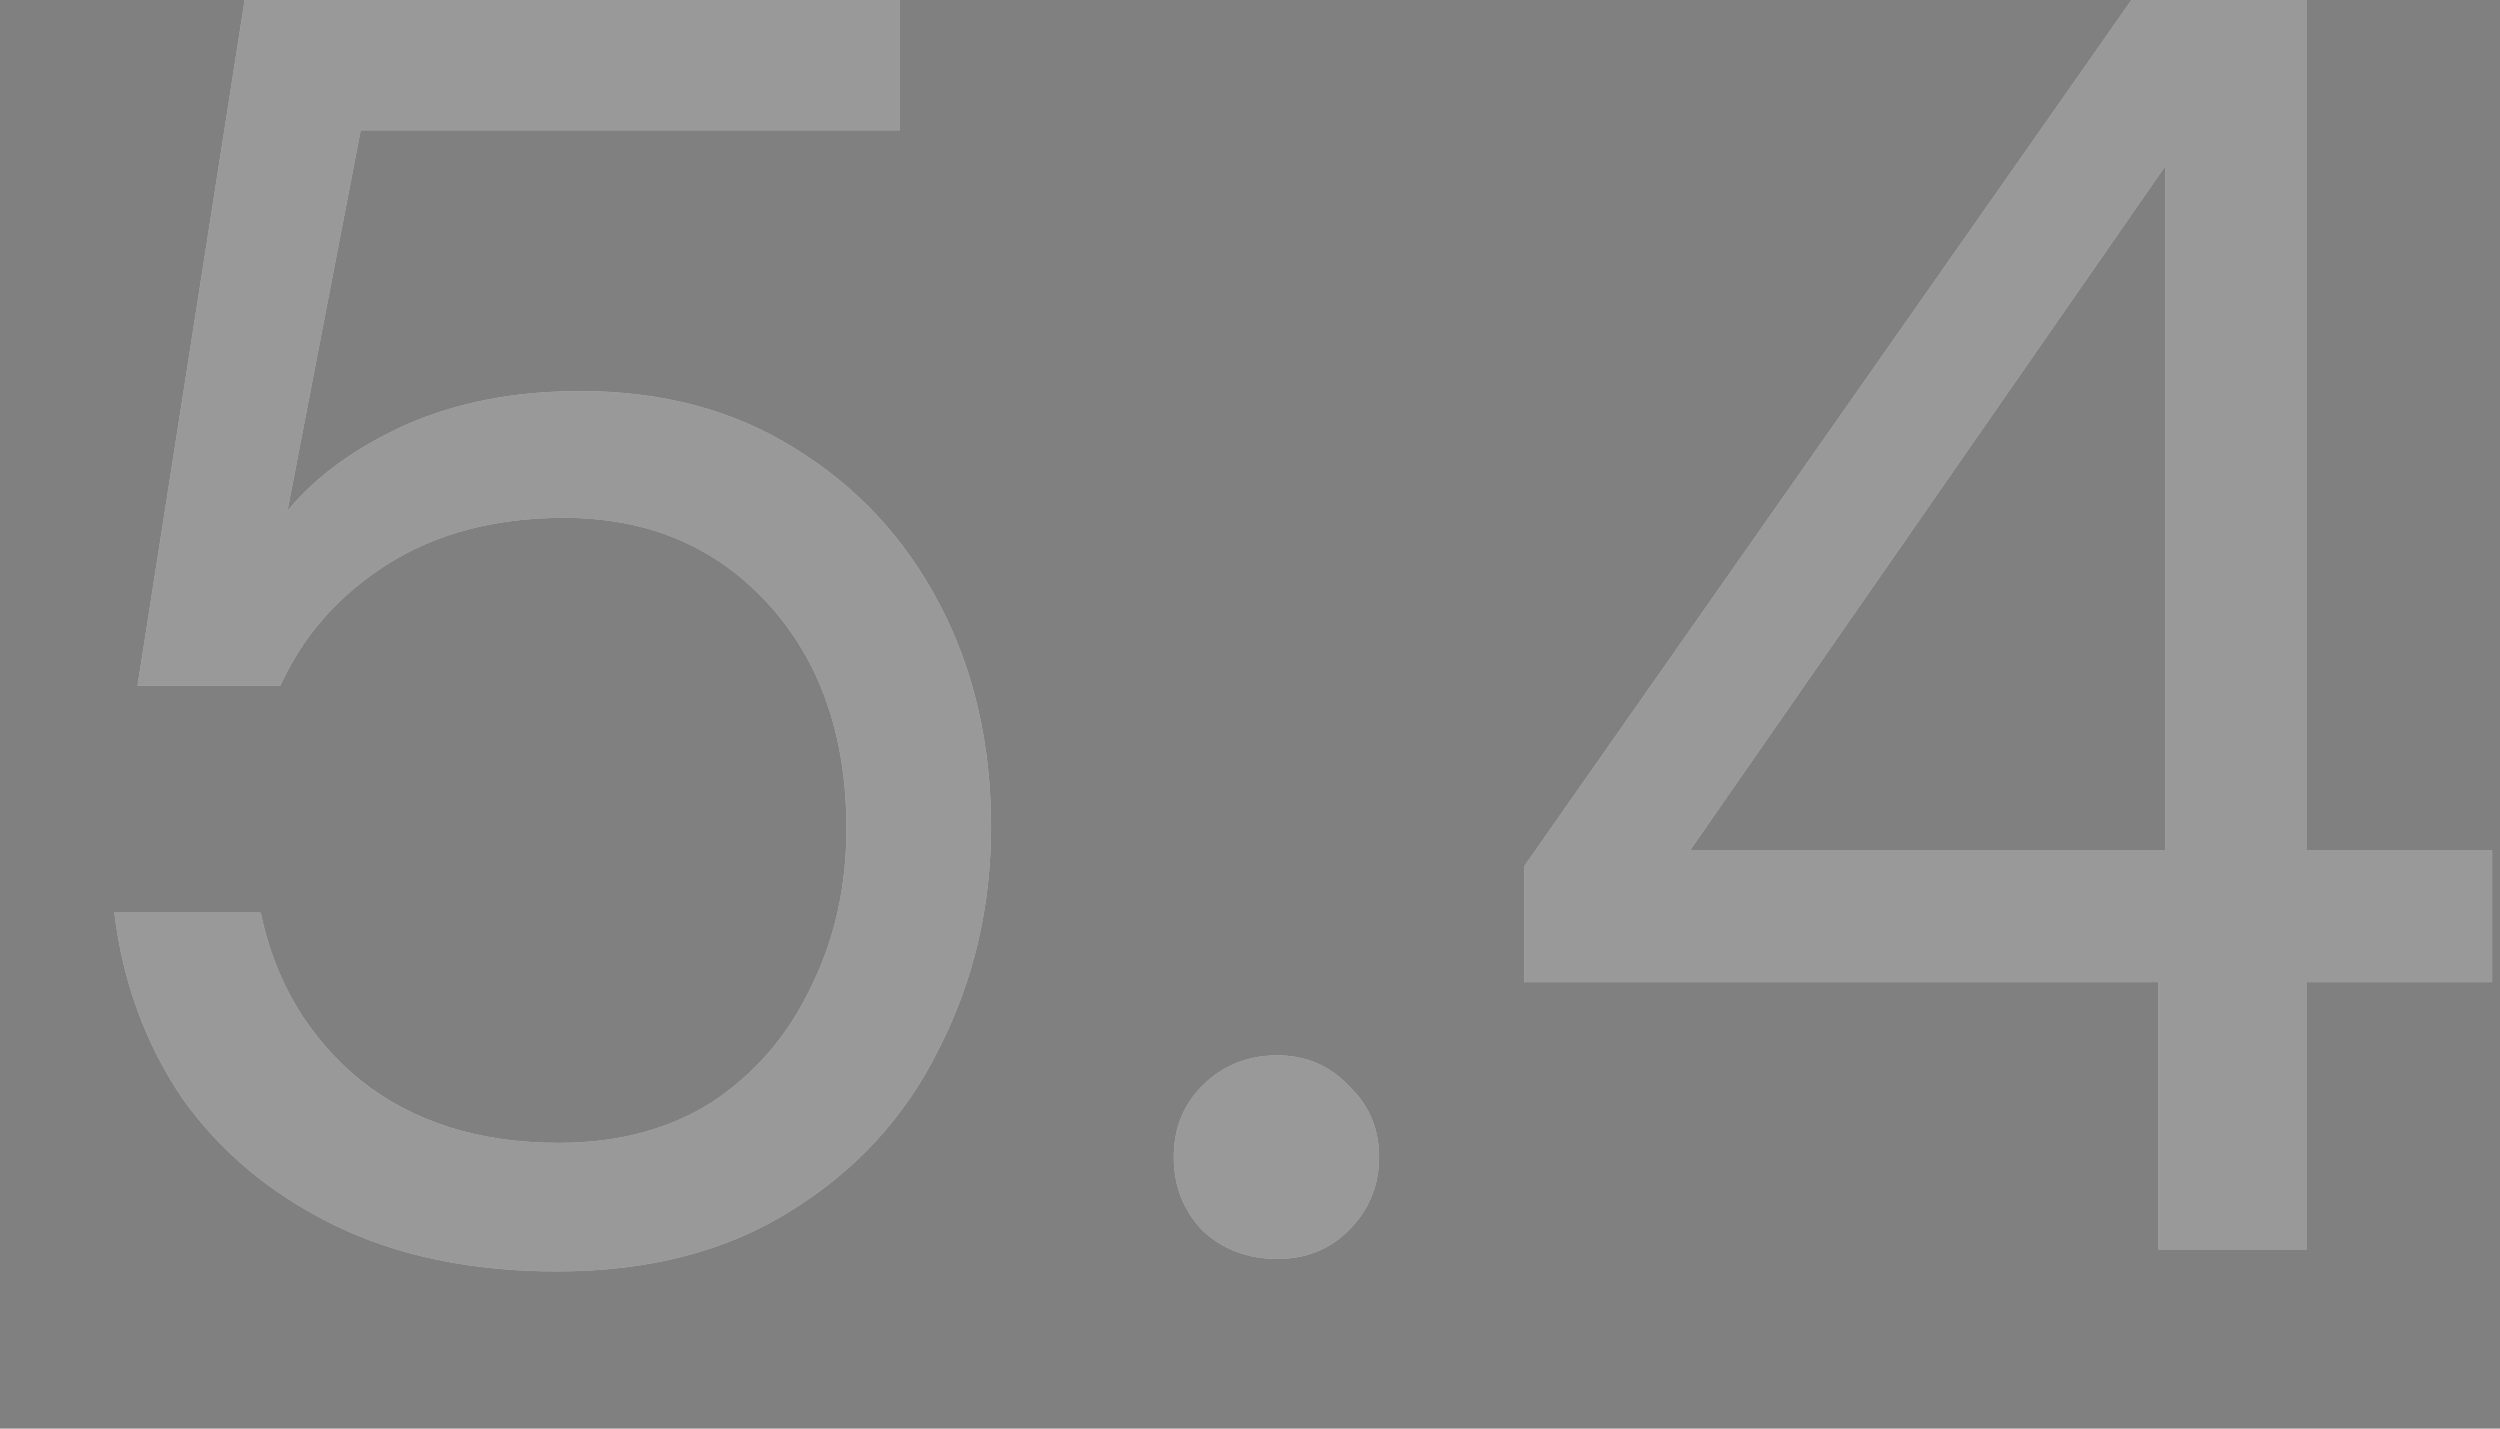 <svg width="14" height="8" viewBox="0 0 14 8" fill="none" xmlns="http://www.w3.org/2000/svg">
<rect x="0" y="0" width="14" height="8" fill="#808080" stroke="none"/>
<path d="M3.12 7.12C2.64 7.12 2.223 7.033 1.87 6.86C1.517 6.687 1.233 6.45 1.02 6.15C0.813 5.843 0.687 5.497 0.64 5.11H1.46C1.54 5.497 1.727 5.81 2.02 6.05C2.313 6.283 2.683 6.4 3.13 6.4C3.463 6.4 3.75 6.323 3.99 6.17C4.23 6.01 4.413 5.797 4.54 5.53C4.673 5.263 4.74 4.967 4.74 4.64C4.74 4.12 4.593 3.7 4.3 3.38C4.007 3.06 3.627 2.9 3.16 2.9C2.773 2.9 2.443 2.987 2.17 3.16C1.897 3.333 1.697 3.56 1.57 3.84H0.77L1.37 -4.76837e-07H5.04V0.73H2.02L1.61 2.86C1.77 2.667 1.99 2.507 2.27 2.38C2.557 2.253 2.883 2.19 3.25 2.19C3.71 2.19 4.11 2.297 4.45 2.51C4.797 2.723 5.067 3.013 5.26 3.38C5.453 3.747 5.55 4.163 5.55 4.63C5.55 5.077 5.453 5.49 5.26 5.87C5.073 6.25 4.797 6.553 4.43 6.78C4.07 7.007 3.633 7.12 3.12 7.12ZM7.153 7.05C6.986 7.05 6.846 6.997 6.733 6.89C6.626 6.777 6.573 6.64 6.573 6.48C6.573 6.32 6.626 6.187 6.733 6.08C6.846 5.967 6.986 5.91 7.153 5.91C7.313 5.91 7.446 5.967 7.553 6.08C7.666 6.187 7.723 6.32 7.723 6.48C7.723 6.64 7.666 6.777 7.553 6.89C7.446 6.997 7.313 7.05 7.153 7.05ZM12.086 7V5.5H8.536V4.85L11.936 -4.76837e-07H12.916V4.76H13.956V5.5H12.916V7H12.086ZM9.466 4.76H12.126V0.93L9.466 4.76Z" fill="white"/>
<path d="M3.12 7.12C2.64 7.12 2.223 7.033 1.87 6.86C1.517 6.687 1.233 6.45 1.02 6.15C0.813 5.843 0.687 5.497 0.64 5.11H1.46C1.54 5.497 1.727 5.81 2.02 6.05C2.313 6.283 2.683 6.4 3.13 6.4C3.463 6.4 3.75 6.323 3.99 6.17C4.23 6.01 4.413 5.797 4.54 5.53C4.673 5.263 4.74 4.967 4.74 4.64C4.74 4.12 4.593 3.7 4.3 3.38C4.007 3.06 3.627 2.9 3.16 2.9C2.773 2.9 2.443 2.987 2.17 3.16C1.897 3.333 1.697 3.56 1.57 3.84H0.77L1.37 -4.76837e-07H5.04V0.73H2.02L1.61 2.86C1.77 2.667 1.99 2.507 2.27 2.38C2.557 2.253 2.883 2.19 3.25 2.19C3.71 2.19 4.11 2.297 4.45 2.51C4.797 2.723 5.067 3.013 5.26 3.38C5.453 3.747 5.55 4.163 5.55 4.63C5.55 5.077 5.453 5.49 5.26 5.87C5.073 6.25 4.797 6.553 4.43 6.78C4.07 7.007 3.633 7.12 3.12 7.12ZM7.153 7.05C6.986 7.05 6.846 6.997 6.733 6.89C6.626 6.777 6.573 6.64 6.573 6.48C6.573 6.32 6.626 6.187 6.733 6.08C6.846 5.967 6.986 5.91 7.153 5.91C7.313 5.91 7.446 5.967 7.553 6.08C7.666 6.187 7.723 6.32 7.723 6.48C7.723 6.64 7.666 6.777 7.553 6.89C7.446 6.997 7.313 7.05 7.153 7.05ZM12.086 7V5.5H8.536V4.85L11.936 -4.76837e-07H12.916V4.76H13.956V5.5H12.916V7H12.086ZM9.466 4.76H12.126V0.93L9.466 4.76Z" fill="black" fill-opacity="0.4"/>
</svg>
